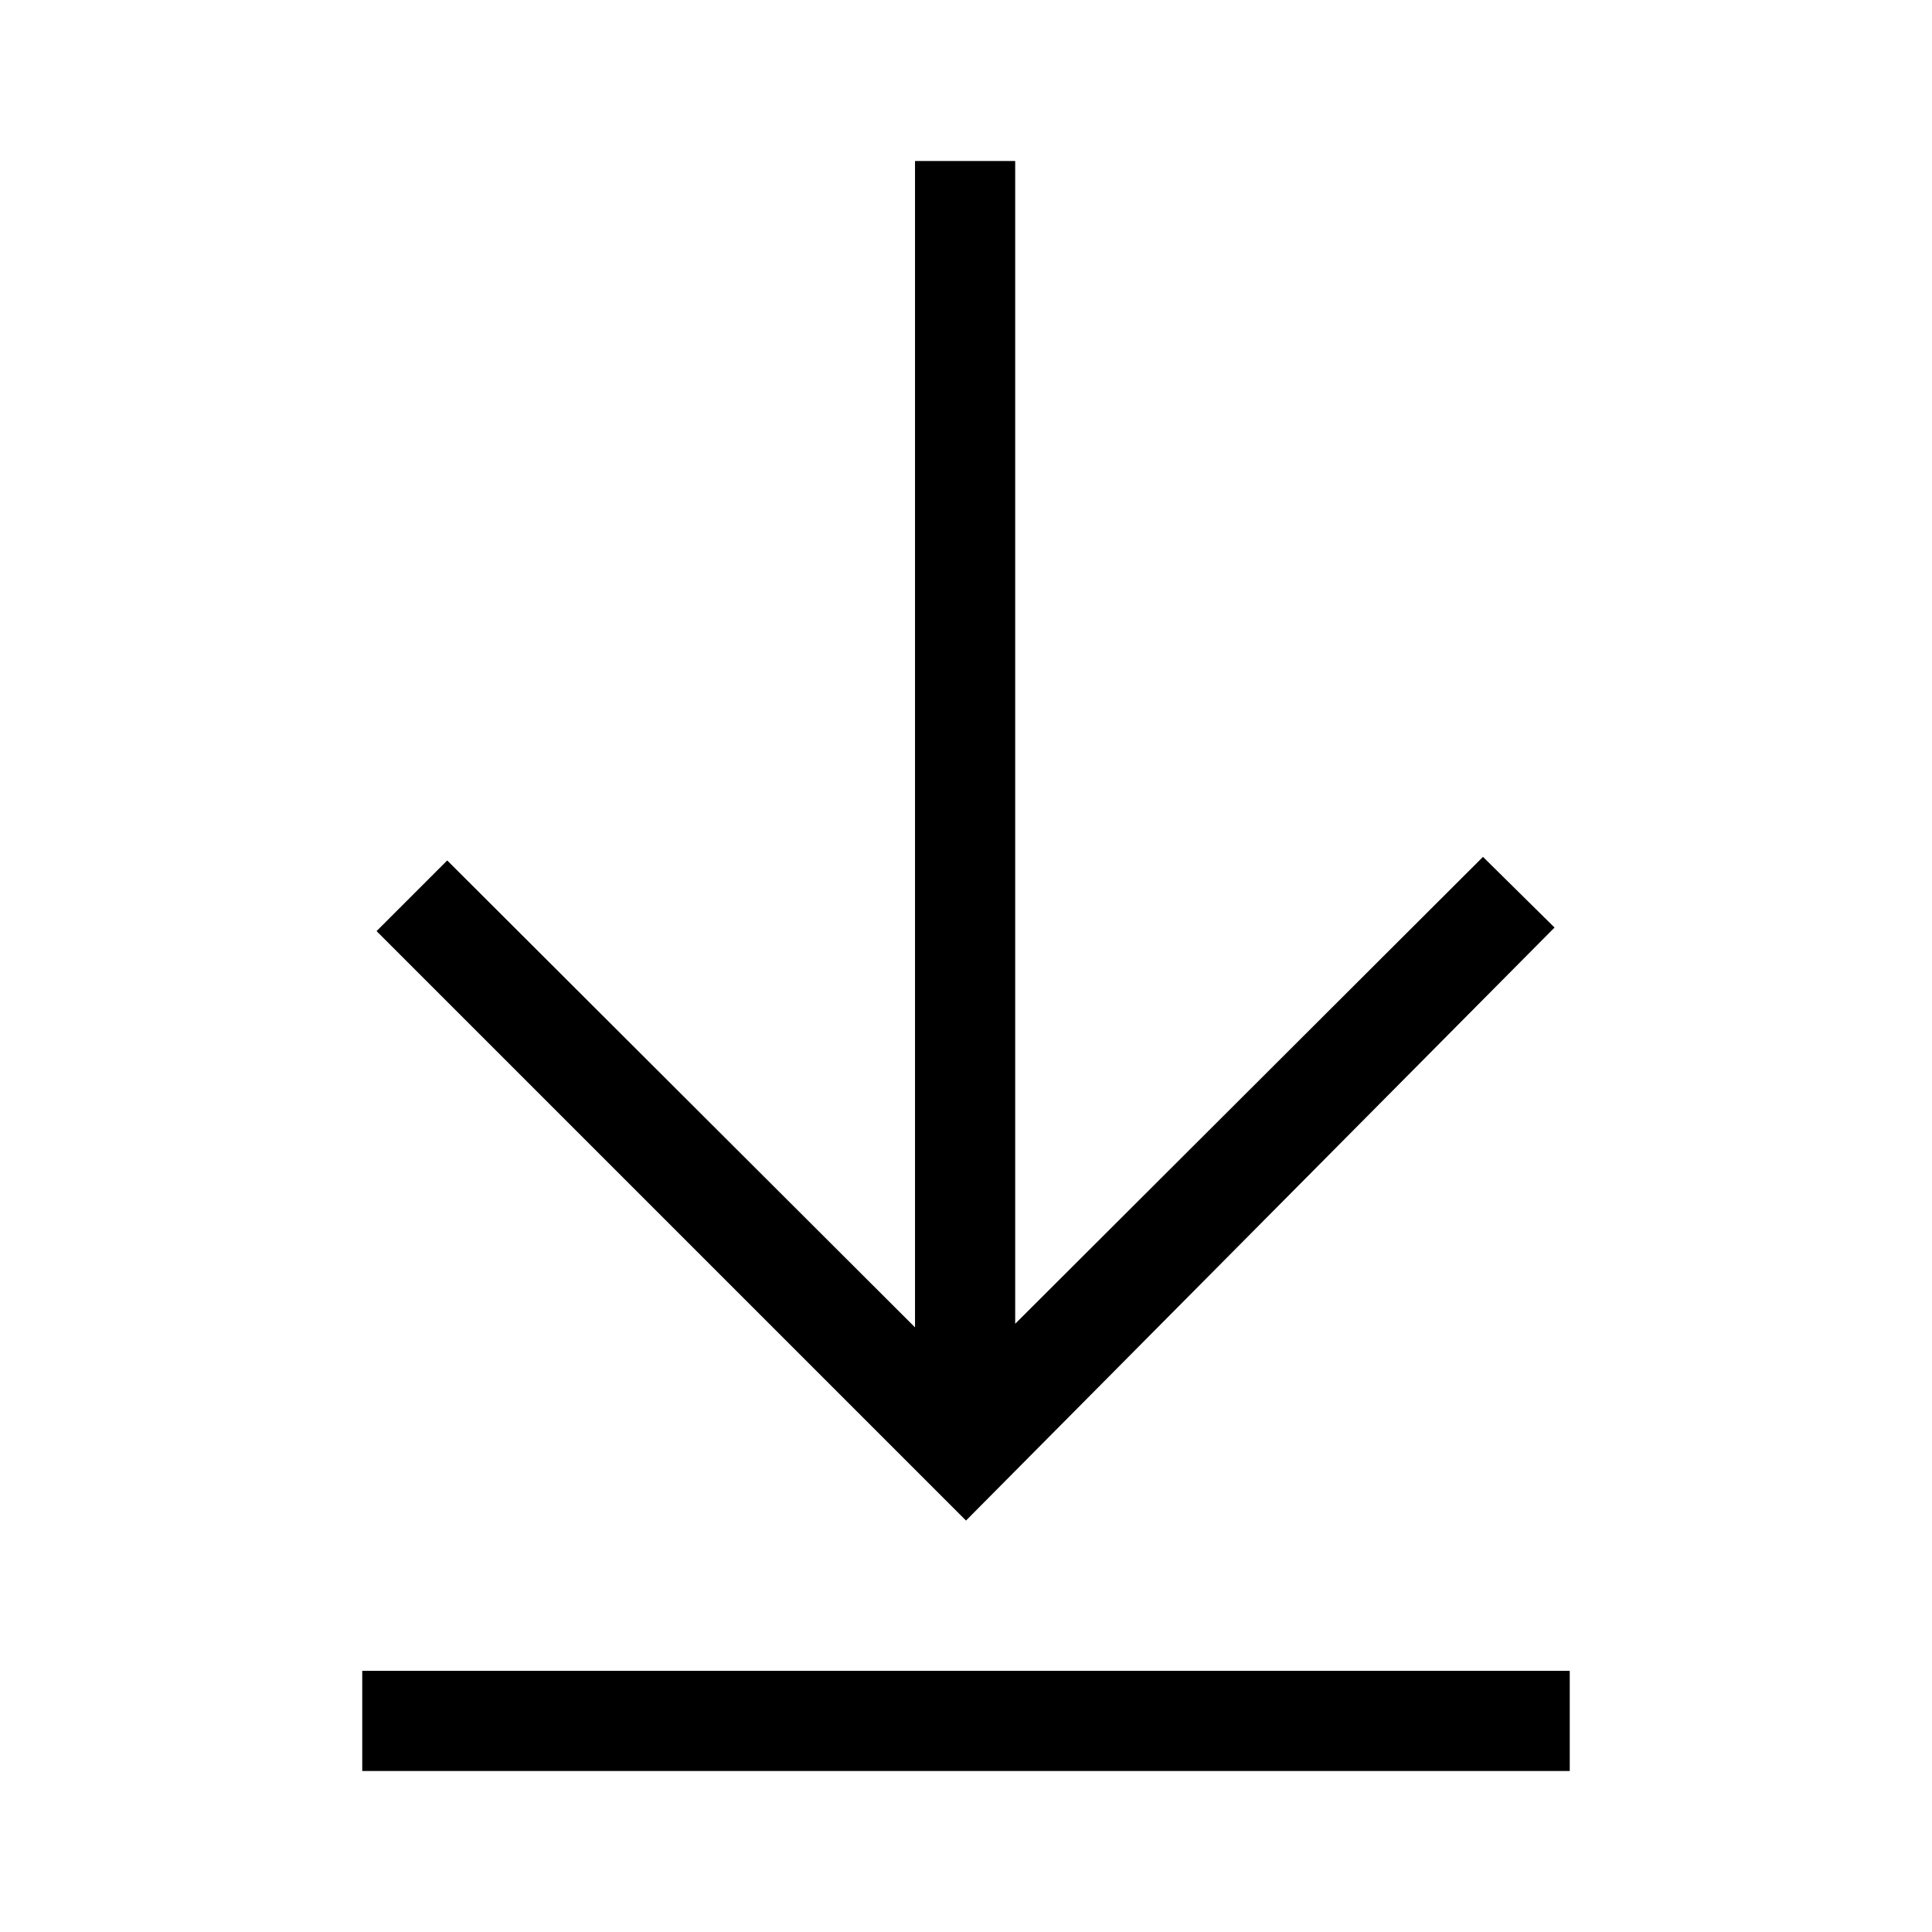 <svg id="bb57d41c-34be-44a0-8a4e-cbb01462aa0f" data-name="Ebene 1" xmlns="http://www.w3.org/2000/svg" viewBox="0 0 21.6 21.6"><path d="M10.8,17,4.21,10.41,5,9.62l5.23,5.22V1.8h1.12v13l5.23-5.22.8.79ZM4.05,18.68V19.8h13.5V18.68Z"/></svg>